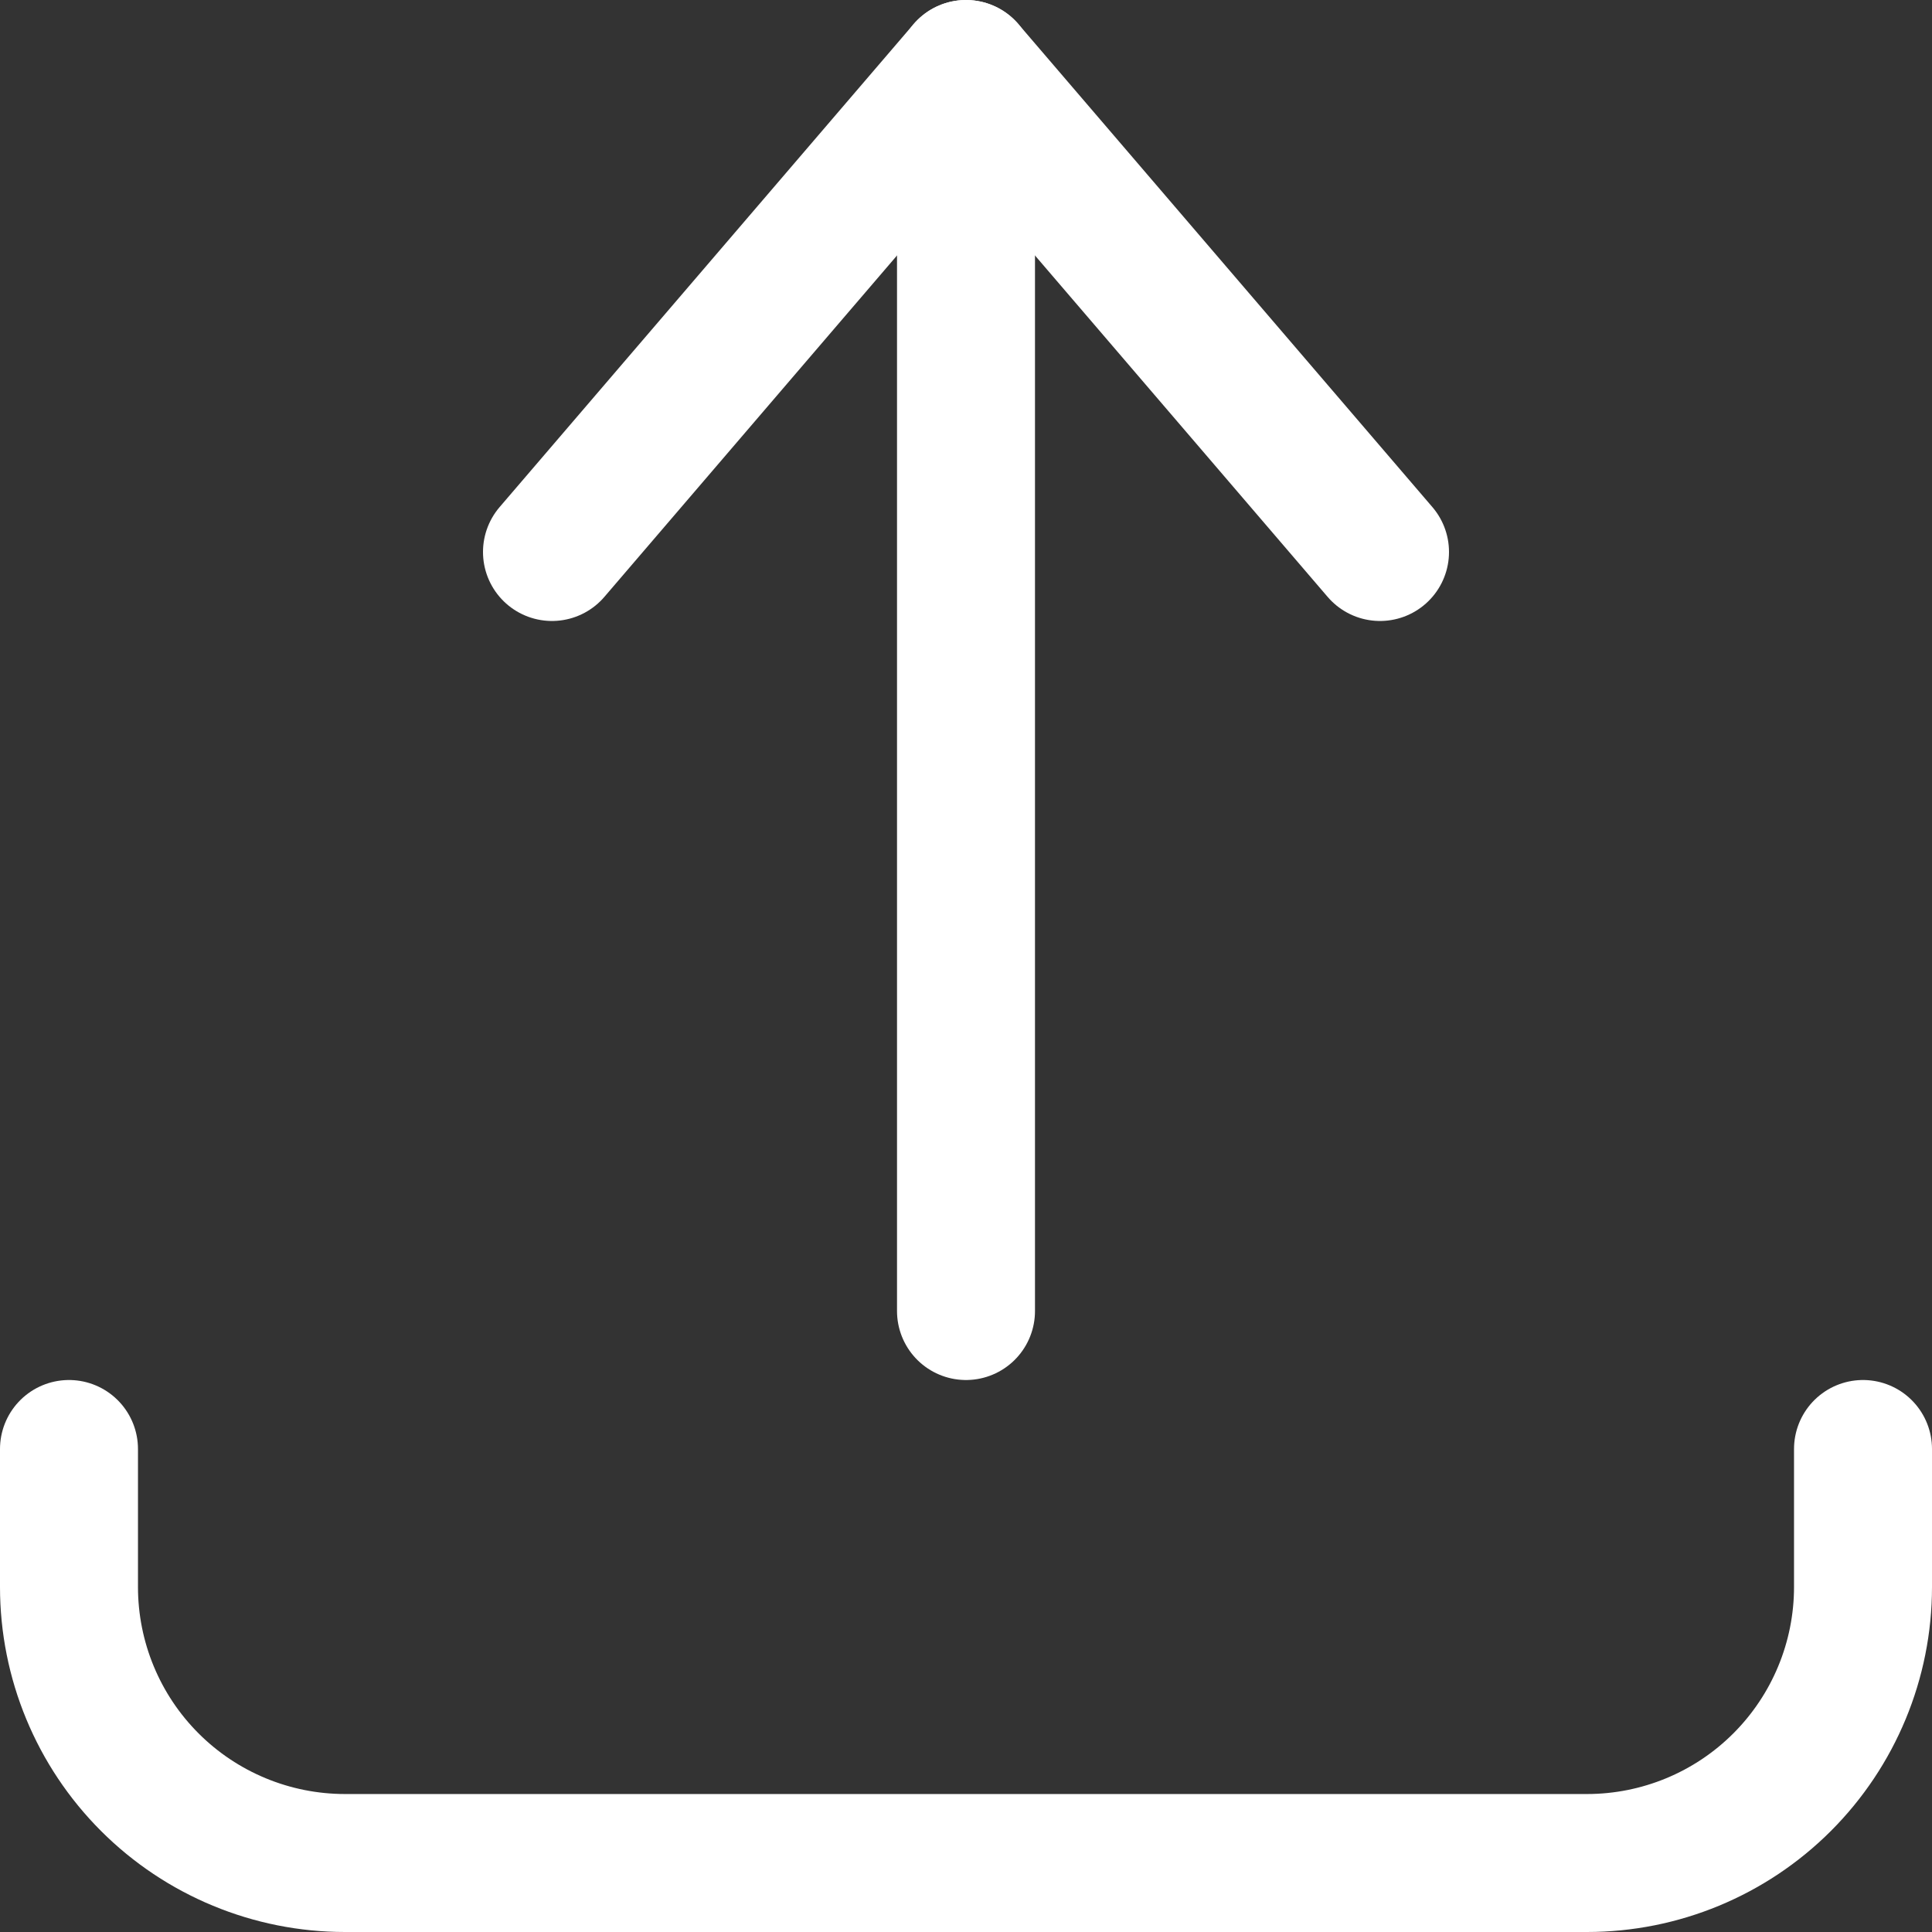 <svg width="24" height="24" viewBox="0 0 24 24" fill="none" xmlns="http://www.w3.org/2000/svg">
<rect x="0" y="0" width="24" height="24" fill="#333333" stroke="none"/>
<path d="M0.857 18V19.714C0.857 20.624 1.218 21.496 1.861 22.139C2.504 22.782 3.376 23.143 4.286 23.143H19.714C20.623 23.143 21.495 22.782 22.138 22.139C22.781 21.496 23.143 20.624 23.143 19.714V18" stroke="white" stroke-width="1.714" stroke-linecap="round" stroke-linejoin="round"/>
<path d="M6.857 6.857L12 0.857L17.143 6.857" stroke="white" stroke-width="1.714" stroke-linecap="round" stroke-linejoin="round"/>
<path d="M12 0.857V16.286" stroke="white" stroke-width="1.714" stroke-linecap="round" stroke-linejoin="round"/>
</svg>
